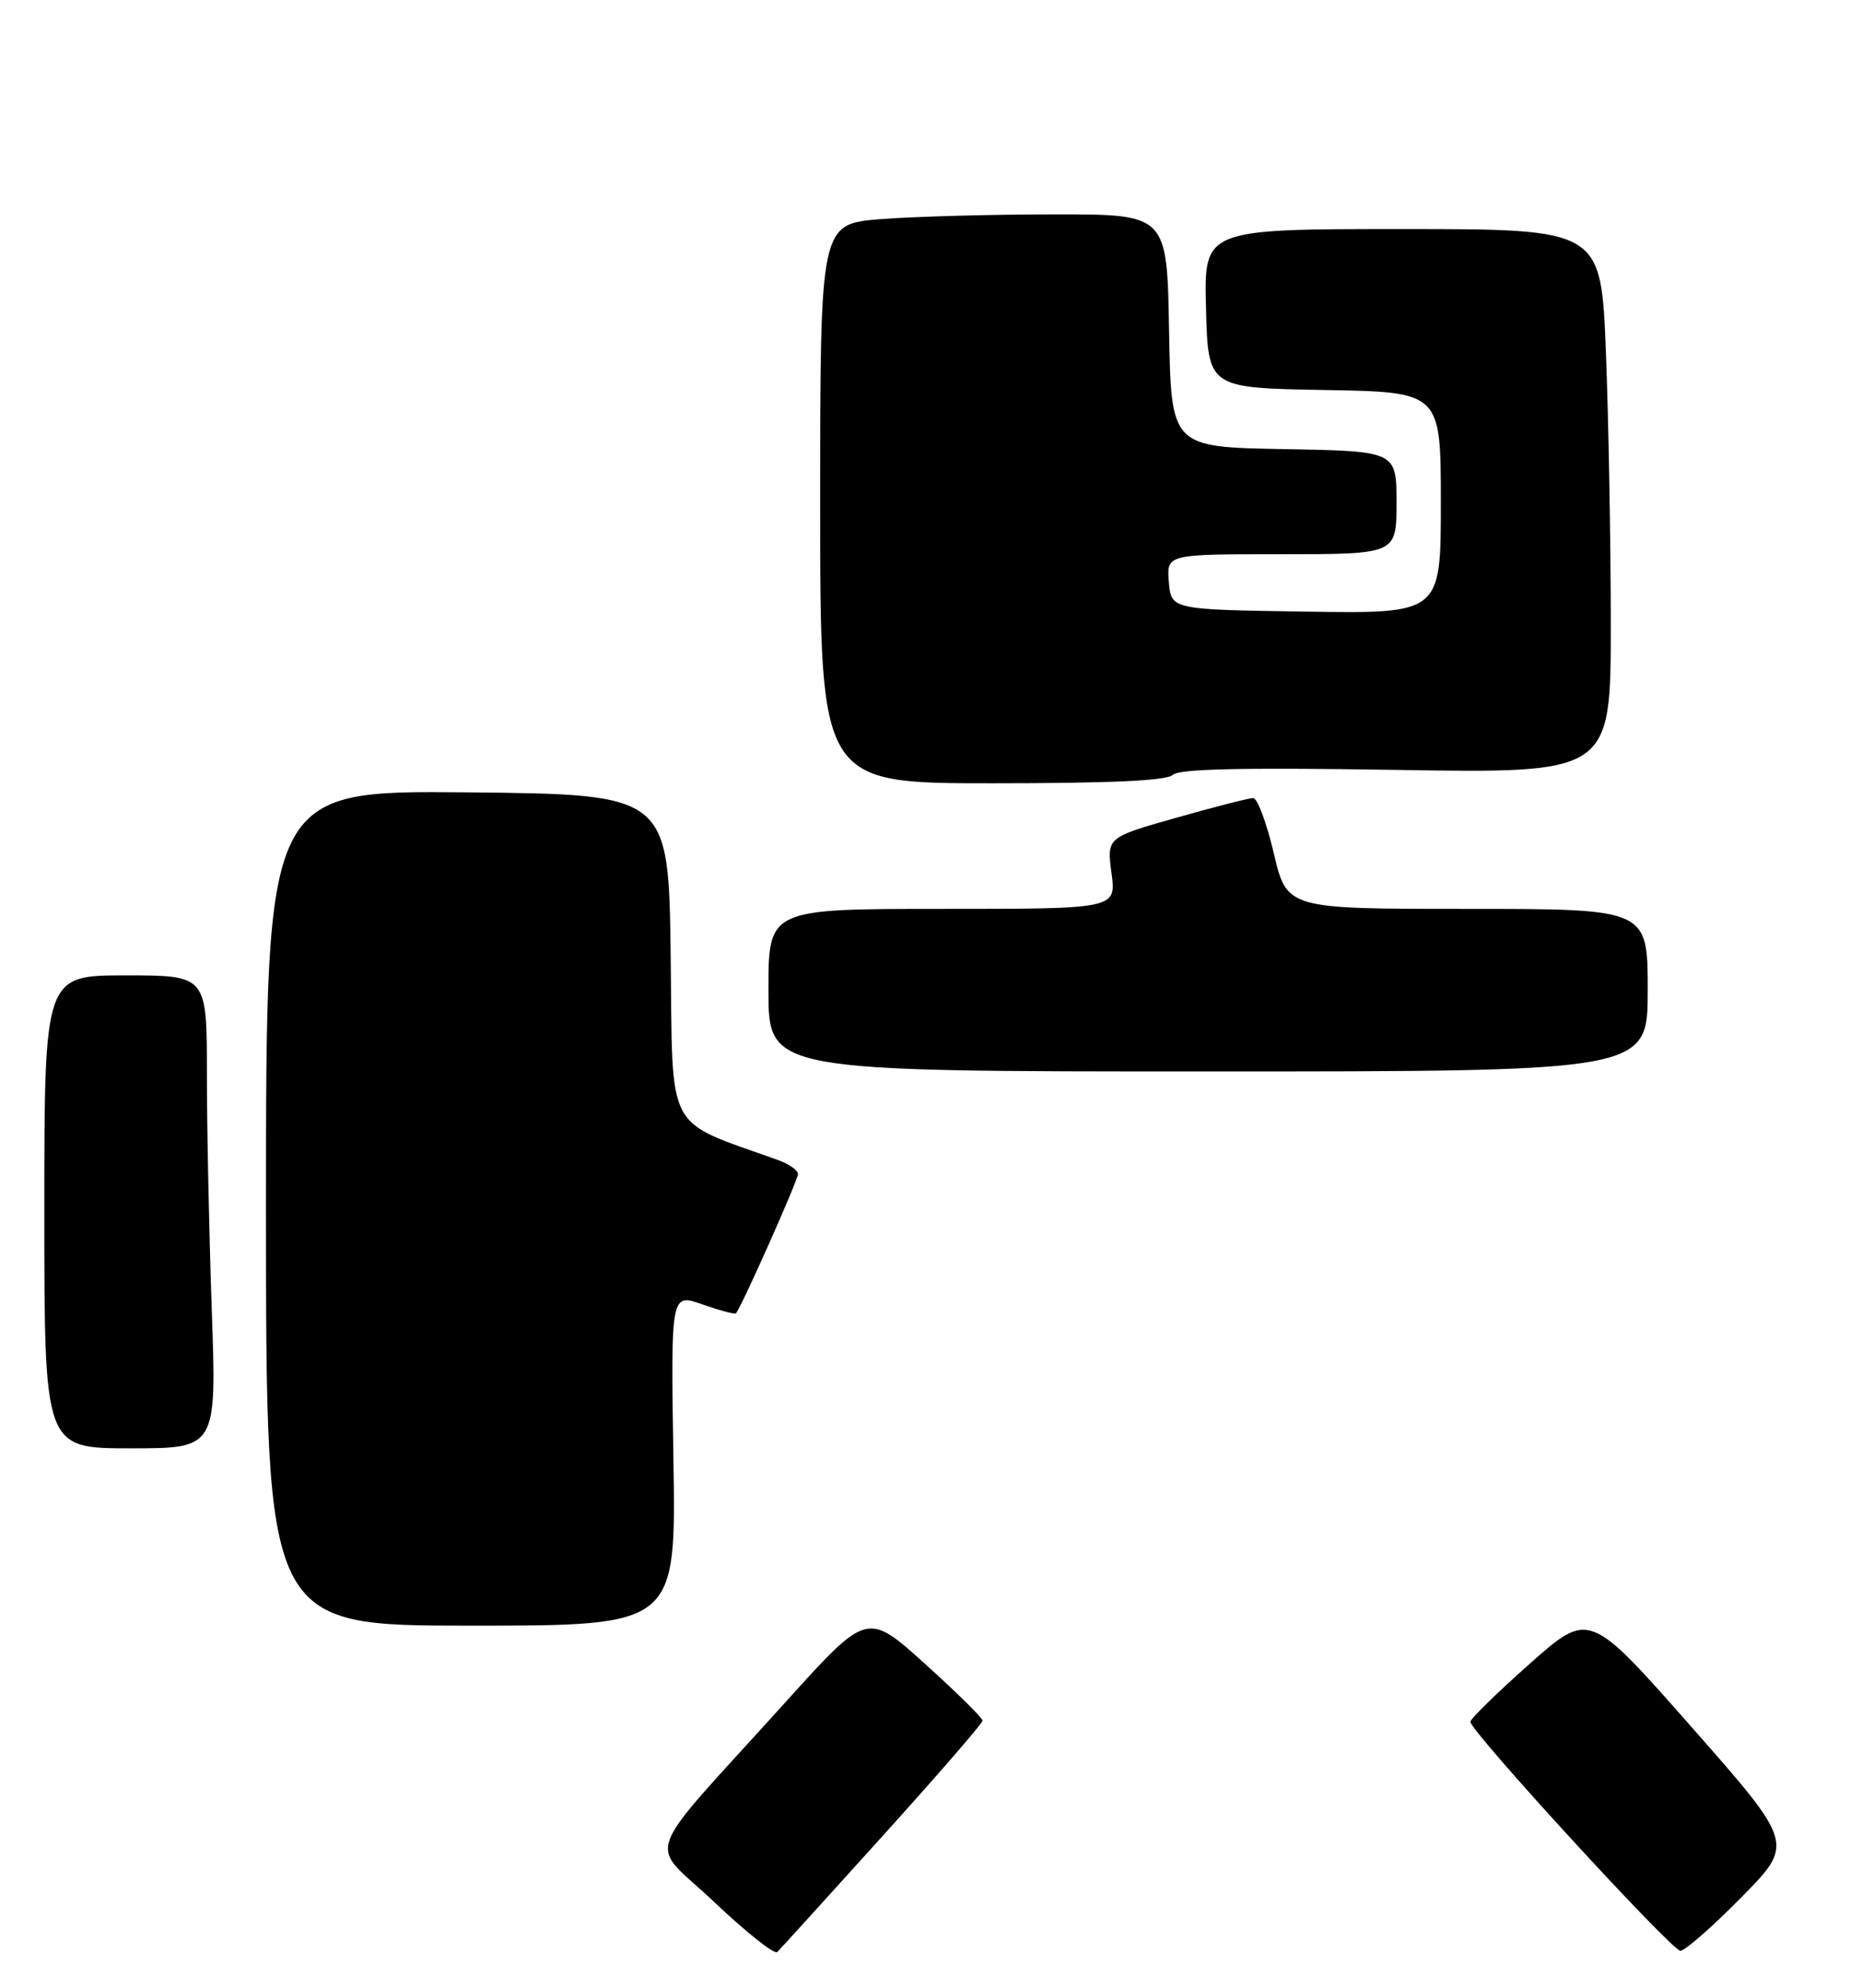<?xml version="1.0" encoding="UTF-8" standalone="no"?>
<!DOCTYPE svg PUBLIC "-//W3C//DTD SVG 1.1//EN" "http://www.w3.org/Graphics/SVG/1.1/DTD/svg11.dtd" >
<svg xmlns="http://www.w3.org/2000/svg" xmlns:xlink="http://www.w3.org/1999/xlink" version="1.1" viewBox="0 0 252 269">
 <g >
 <path fill="currentColor"
d=" M 119.42 248.50 C 126.87 240.25 132.98 233.21 132.98 232.86 C 132.99 232.50 129.48 229.04 125.18 225.16 C 117.36 218.11 117.36 218.11 106.35 230.31 C 86.37 252.43 87.65 248.86 96.66 257.40 C 100.97 261.49 104.81 264.53 105.19 264.17 C 105.57 263.80 111.97 256.75 119.42 248.50 Z  M 235.69 256.75 C 242.83 249.50 242.83 249.50 228.96 233.75 C 215.09 218.01 215.09 218.01 207.05 225.14 C 202.62 229.07 199.00 232.61 199.00 233.01 C 199.00 234.29 226.25 264.00 227.42 264.00 C 228.04 264.00 231.76 260.74 235.69 256.75 Z  M 91.14 197.51 C 90.78 175.01 90.78 175.01 95.05 176.52 C 97.39 177.34 99.44 177.89 99.60 177.73 C 100.27 177.06 108.00 159.72 108.00 158.88 C 108.00 158.37 106.76 157.51 105.25 156.97 C 89.86 151.45 91.06 153.74 90.77 129.52 C 90.50 107.50 90.50 107.50 63.25 107.23 C 36.00 106.97 36.00 106.97 36.00 163.48 C 36.00 220.00 36.00 220.00 63.75 220.00 C 91.50 220.00 91.50 220.00 91.14 197.51 Z  M 28.66 177.25 C 28.30 166.94 28.00 152.54 28.00 145.25 C 28.00 132.00 28.00 132.00 17.00 132.00 C 6.00 132.00 6.00 132.00 6.00 164.00 C 6.00 196.00 6.00 196.00 17.66 196.00 C 29.32 196.00 29.32 196.00 28.66 177.25 Z  M 223.00 134.00 C 223.00 123.00 223.00 123.00 198.59 123.00 C 174.17 123.00 174.17 123.00 172.40 115.50 C 171.43 111.38 170.17 108.00 169.61 108.00 C 169.04 108.00 164.35 109.20 159.18 110.67 C 149.79 113.33 149.79 113.33 150.43 118.17 C 151.07 123.00 151.07 123.00 127.53 123.00 C 104.00 123.00 104.00 123.00 104.00 134.00 C 104.00 145.00 104.00 145.00 163.50 145.00 C 223.00 145.00 223.00 145.00 223.00 134.00 Z  M 158.74 104.86 C 159.55 104.05 168.03 103.86 188.94 104.19 C 218.00 104.66 218.00 104.66 218.00 84.49 C 218.00 73.40 217.70 56.82 217.34 47.66 C 216.69 31.00 216.69 31.00 189.81 31.00 C 162.93 31.00 162.93 31.00 163.22 41.75 C 163.50 52.50 163.50 52.50 179.25 52.78 C 195.00 53.05 195.00 53.05 195.00 68.05 C 195.00 83.05 195.00 83.05 176.75 82.77 C 158.50 82.50 158.50 82.50 158.19 78.75 C 157.88 75.00 157.88 75.00 173.44 75.00 C 189.00 75.00 189.00 75.00 189.00 68.03 C 189.00 61.05 189.00 61.05 173.75 60.78 C 158.50 60.50 158.50 60.50 158.22 44.75 C 157.95 29.00 157.95 29.00 142.72 29.01 C 134.35 29.01 123.79 29.30 119.25 29.65 C 111.00 30.30 111.00 30.30 111.00 68.15 C 111.00 106.00 111.00 106.00 134.30 106.00 C 150.35 106.00 157.95 105.65 158.74 104.86 Z "/>
</g>
</svg>